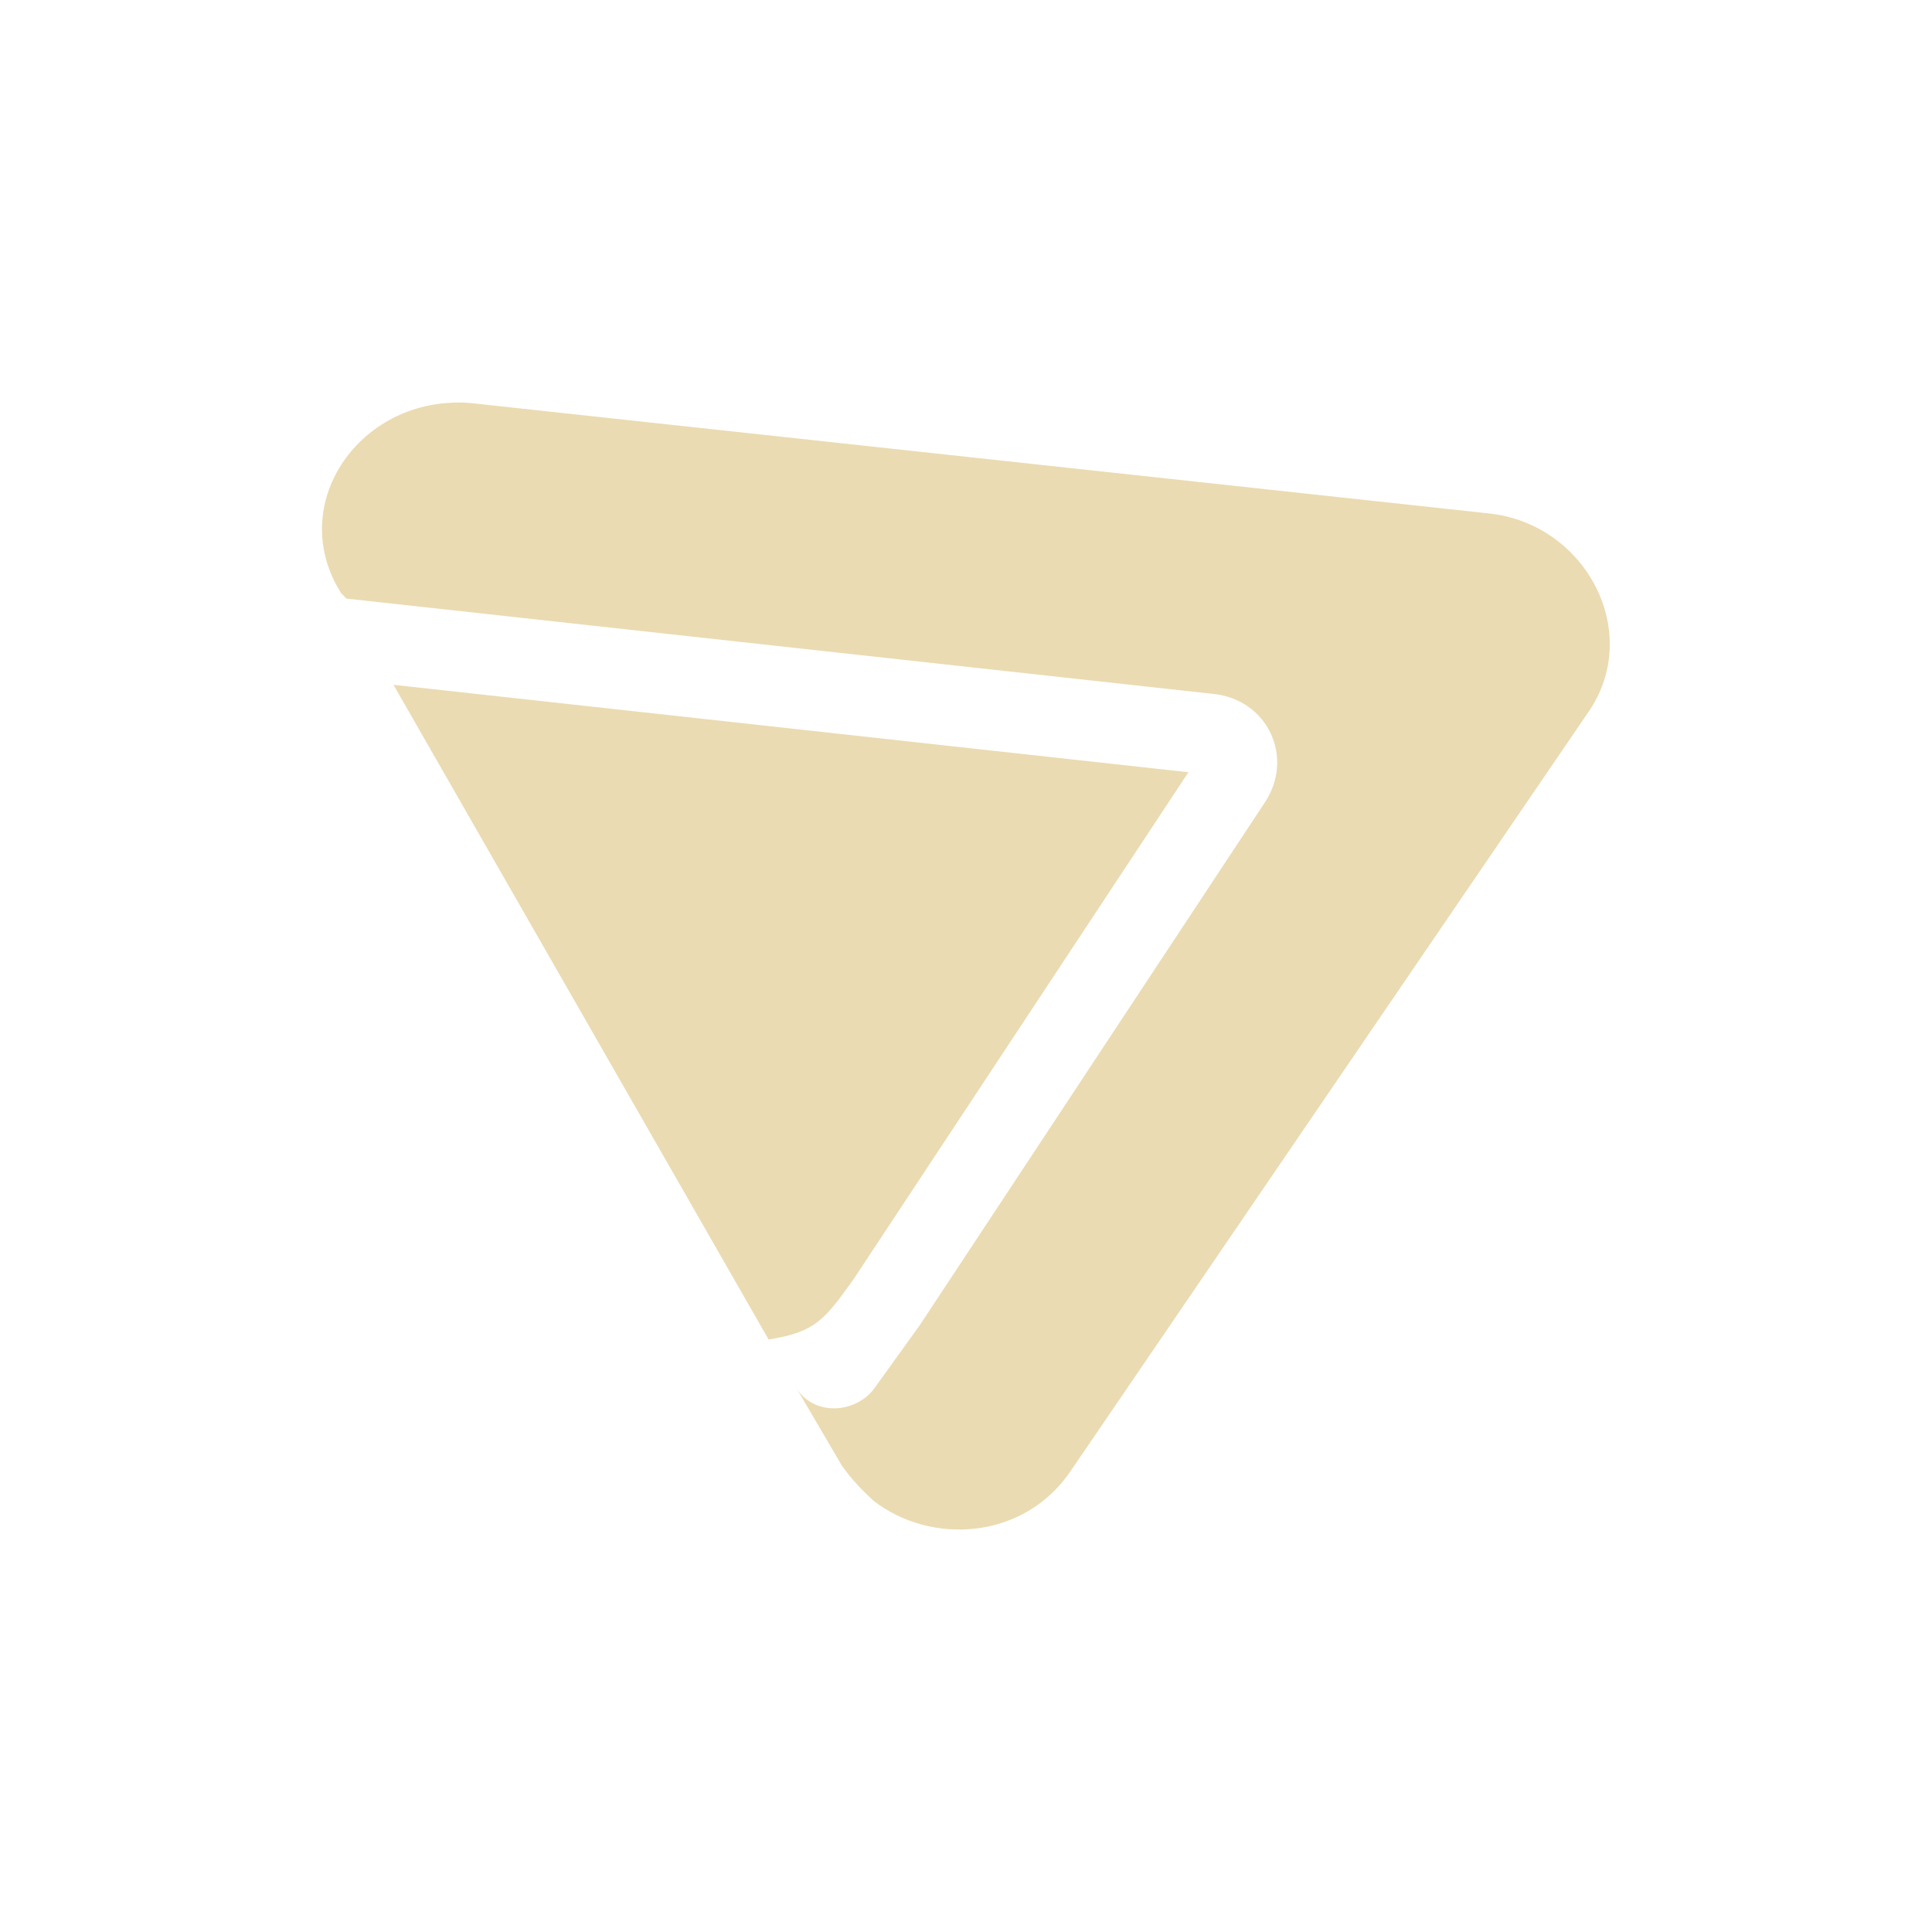 <svg width="24" height="24" version="1.1" xmlns="http://www.w3.org/2000/svg">
  <defs>
    <style id="current-color-scheme" type="text/css">.ColorScheme-Text { color:#ebdbb2; } .ColorScheme-Highlight { color:#458588; } .ColorScheme-NeutralText { color:#fe8019; } .ColorScheme-PositiveText { color:#689d6a; } .ColorScheme-NegativeText { color:#fb4934; }</style>
  </defs>
  <path class="ColorScheme-Text" d="m5.609 5.003c-1.225 0.052-2.037 1.319-1.369 2.369l0.064 0.064 10.75 1.182c0.7 0.061 1.038 0.805 0.646 1.369l-4.273 6.473-0.582 0.809c-0.259 0.311-0.778 0.311-0.973-0.062l0.584 0.996c0.13 0.187 0.259 0.311 0.389 0.435 0.712 0.56 1.878 0.498 2.461-0.373l6.41-9.397c0.71-0.993-0.006-2.367-1.23-2.491l-12.63-1.369c-0.107-0.01-0.165-0.009-0.248-0.006zm-0.721 3.504 4.66 8.133c0.584-0.094 0.693-0.245 1.055-0.748l4.16-6.299z" fill="currentColor"/>
</svg>
